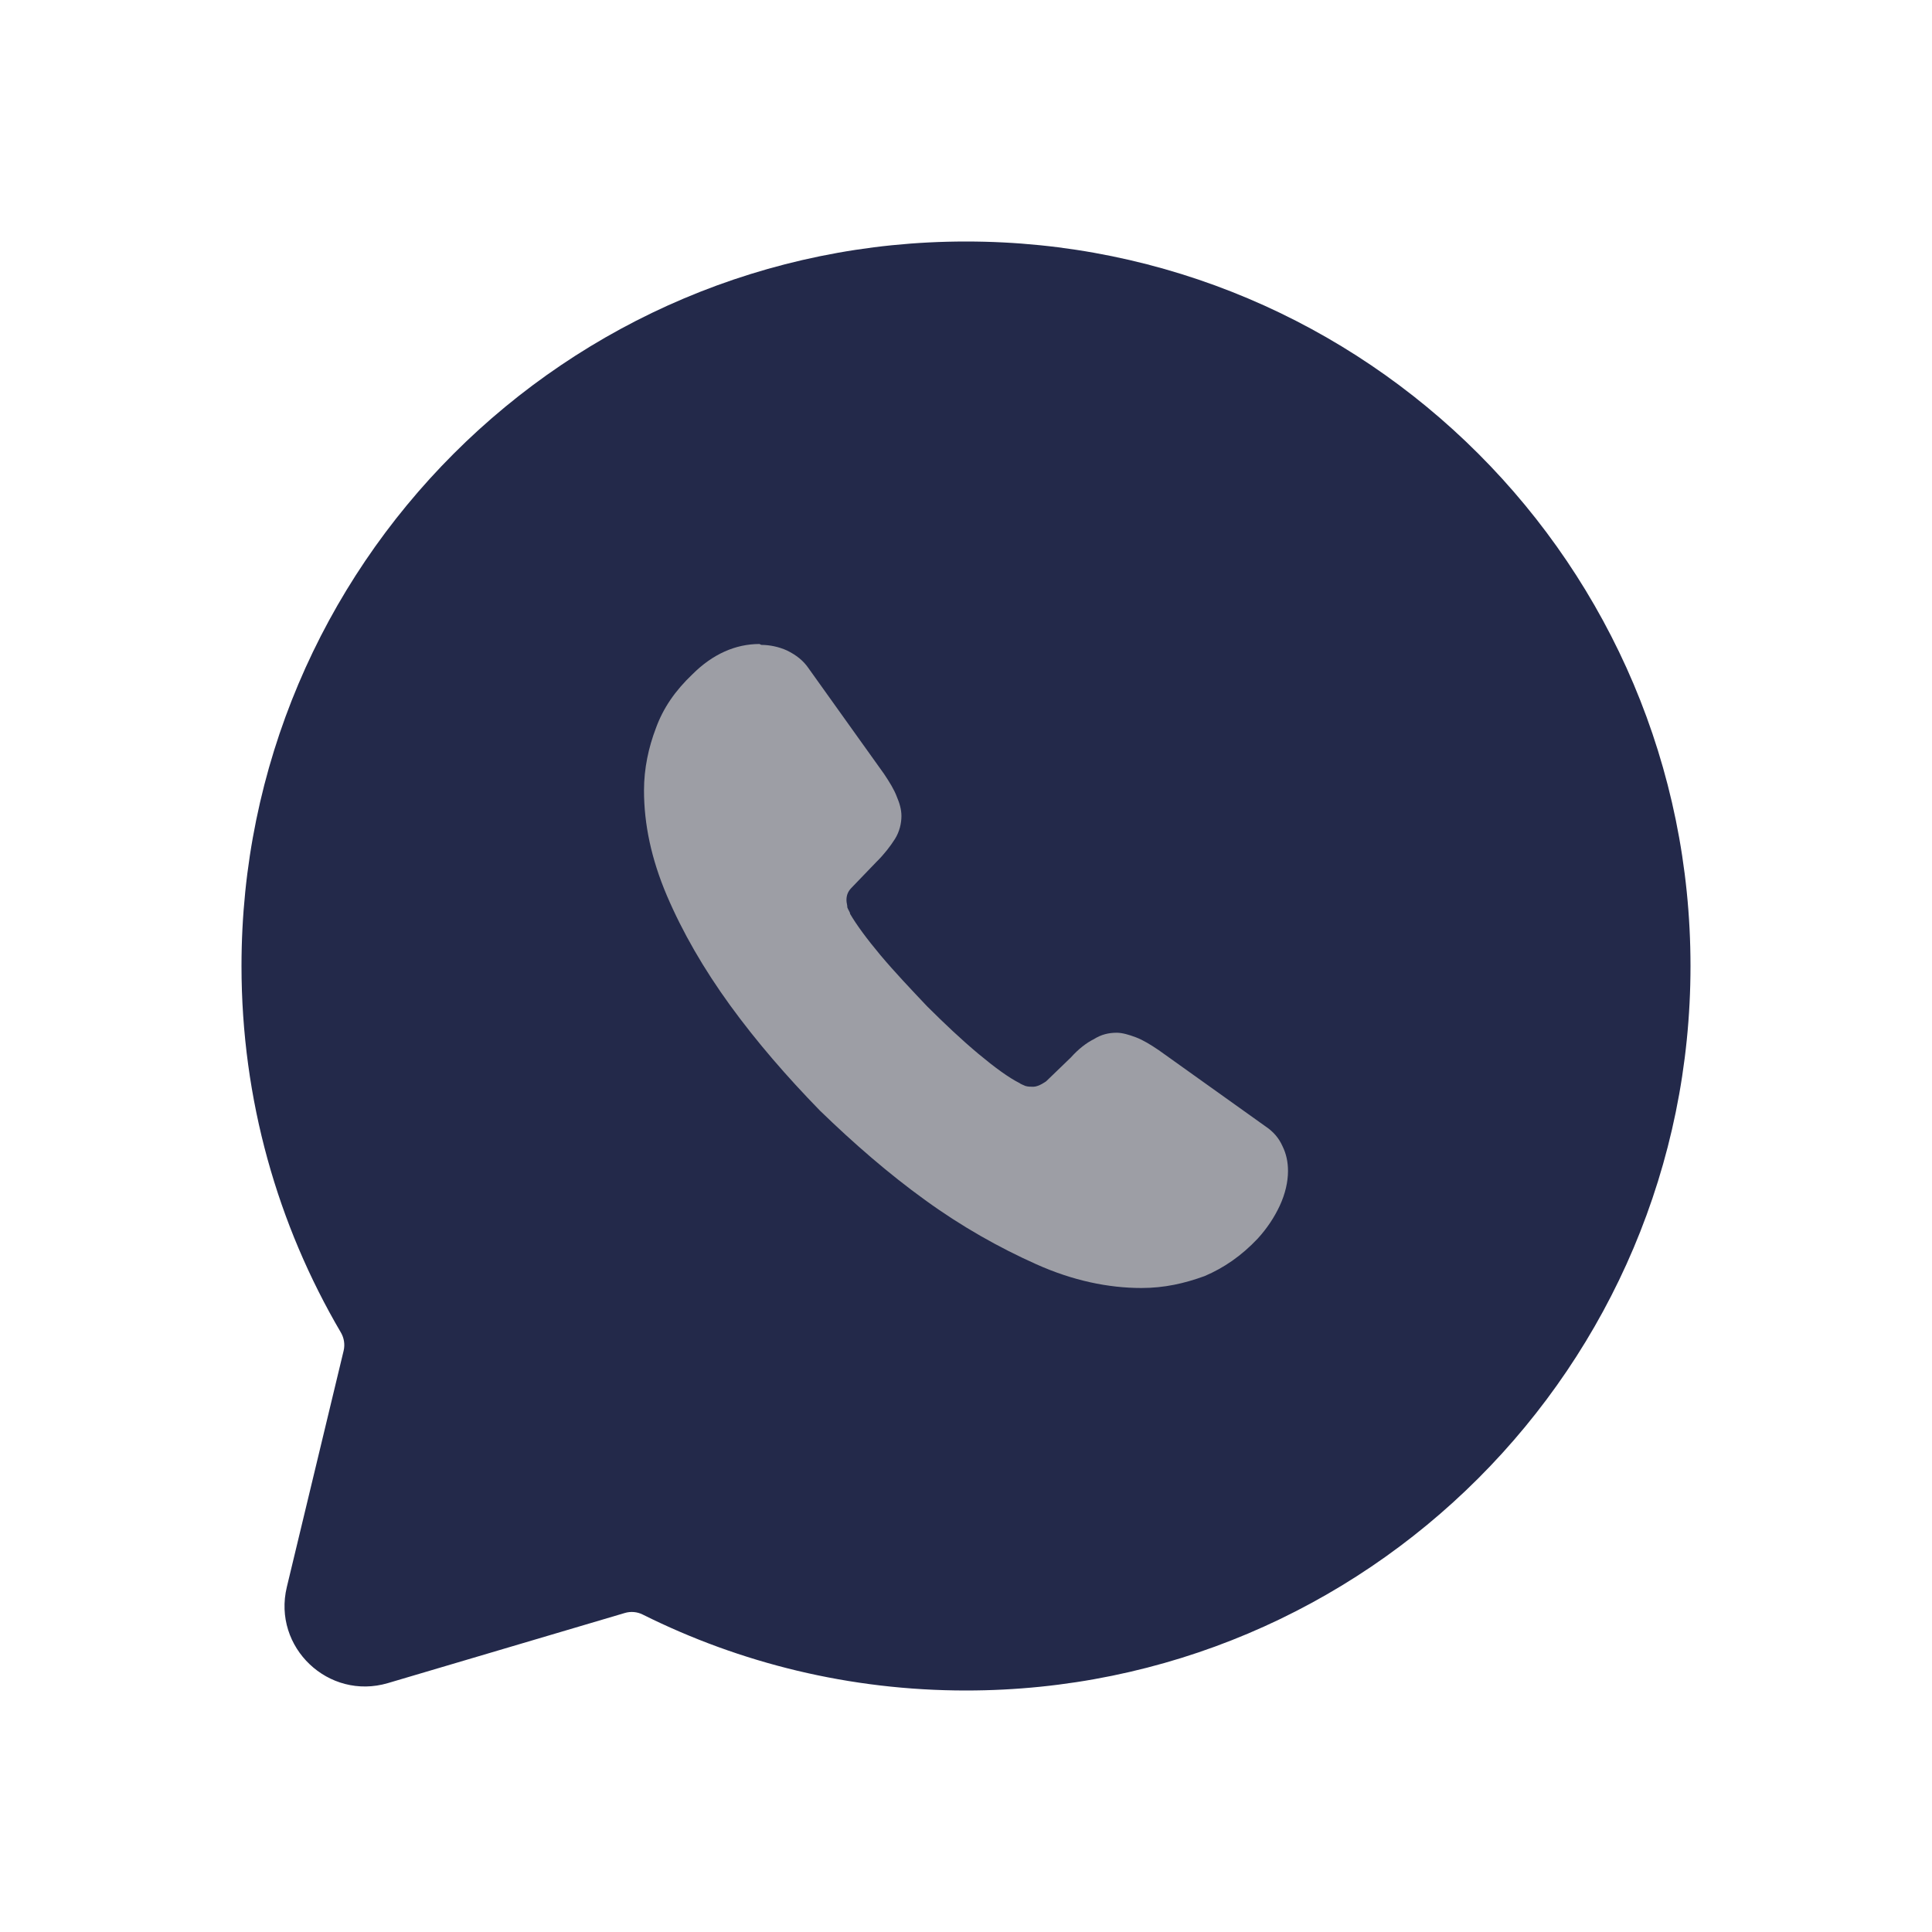 <svg width="24" height="24" viewBox="0 0 24 24" fill="none" xmlns="http://www.w3.org/2000/svg">
<path d="M12 21C16.971 21 21 16.971 21 12C21 7.029 16.971 3 12 3C7.029 3 3 7.029 3 12C3 13.661 3.45 15.216 4.234 16.552C4.274 16.62 4.287 16.701 4.269 16.778L3.563 19.715C3.383 20.464 4.081 21.126 4.819 20.908L7.762 20.037C7.836 20.015 7.916 20.022 7.985 20.057C9.194 20.66 10.557 21 12 21Z" fill="#23294A"/>
<path d="M9.434 8C9.138 8 8.853 8.125 8.603 8.375C8.387 8.58 8.239 8.795 8.148 9.045C8.057 9.284 8 9.545 8 9.818C8 10.239 8.091 10.671 8.284 11.125C8.478 11.579 8.74 12.034 9.07 12.489C9.4 12.943 9.775 13.375 10.185 13.796C10.606 14.204 11.038 14.58 11.494 14.909C11.949 15.239 12.415 15.5 12.871 15.704C13.326 15.909 13.77 16 14.179 16C14.464 16 14.714 15.943 14.964 15.852C15.203 15.75 15.42 15.602 15.624 15.386C15.738 15.261 15.829 15.125 15.898 14.977C15.966 14.83 16 14.682 16 14.546C16 14.432 15.977 14.33 15.932 14.239C15.886 14.136 15.818 14.057 15.716 13.989L14.395 13.046C14.293 12.977 14.202 12.921 14.111 12.886C14.02 12.852 13.94 12.829 13.872 12.829C13.77 12.829 13.678 12.852 13.588 12.909C13.496 12.954 13.394 13.034 13.303 13.136L12.996 13.432C12.996 13.432 12.905 13.5 12.836 13.5C12.802 13.5 12.768 13.5 12.734 13.489C12.711 13.477 12.677 13.466 12.666 13.455C12.529 13.386 12.358 13.261 12.154 13.091C11.937 12.909 11.733 12.716 11.516 12.5C11.312 12.284 11.118 12.08 10.936 11.864C10.765 11.659 10.64 11.489 10.56 11.352C10.56 11.33 10.538 11.307 10.526 11.273C10.526 11.239 10.515 11.216 10.515 11.182C10.515 11.114 10.538 11.068 10.583 11.023L10.89 10.704C10.982 10.614 11.061 10.511 11.118 10.421C11.175 10.329 11.198 10.227 11.198 10.136C11.198 10.057 11.175 9.977 11.141 9.898C11.107 9.807 11.05 9.716 10.982 9.614L10.048 8.307C9.98 8.205 9.889 8.136 9.775 8.08C9.673 8.034 9.559 8.011 9.457 8.011L9.434 8Z" fill="#9D9EA5"/>
</svg>
